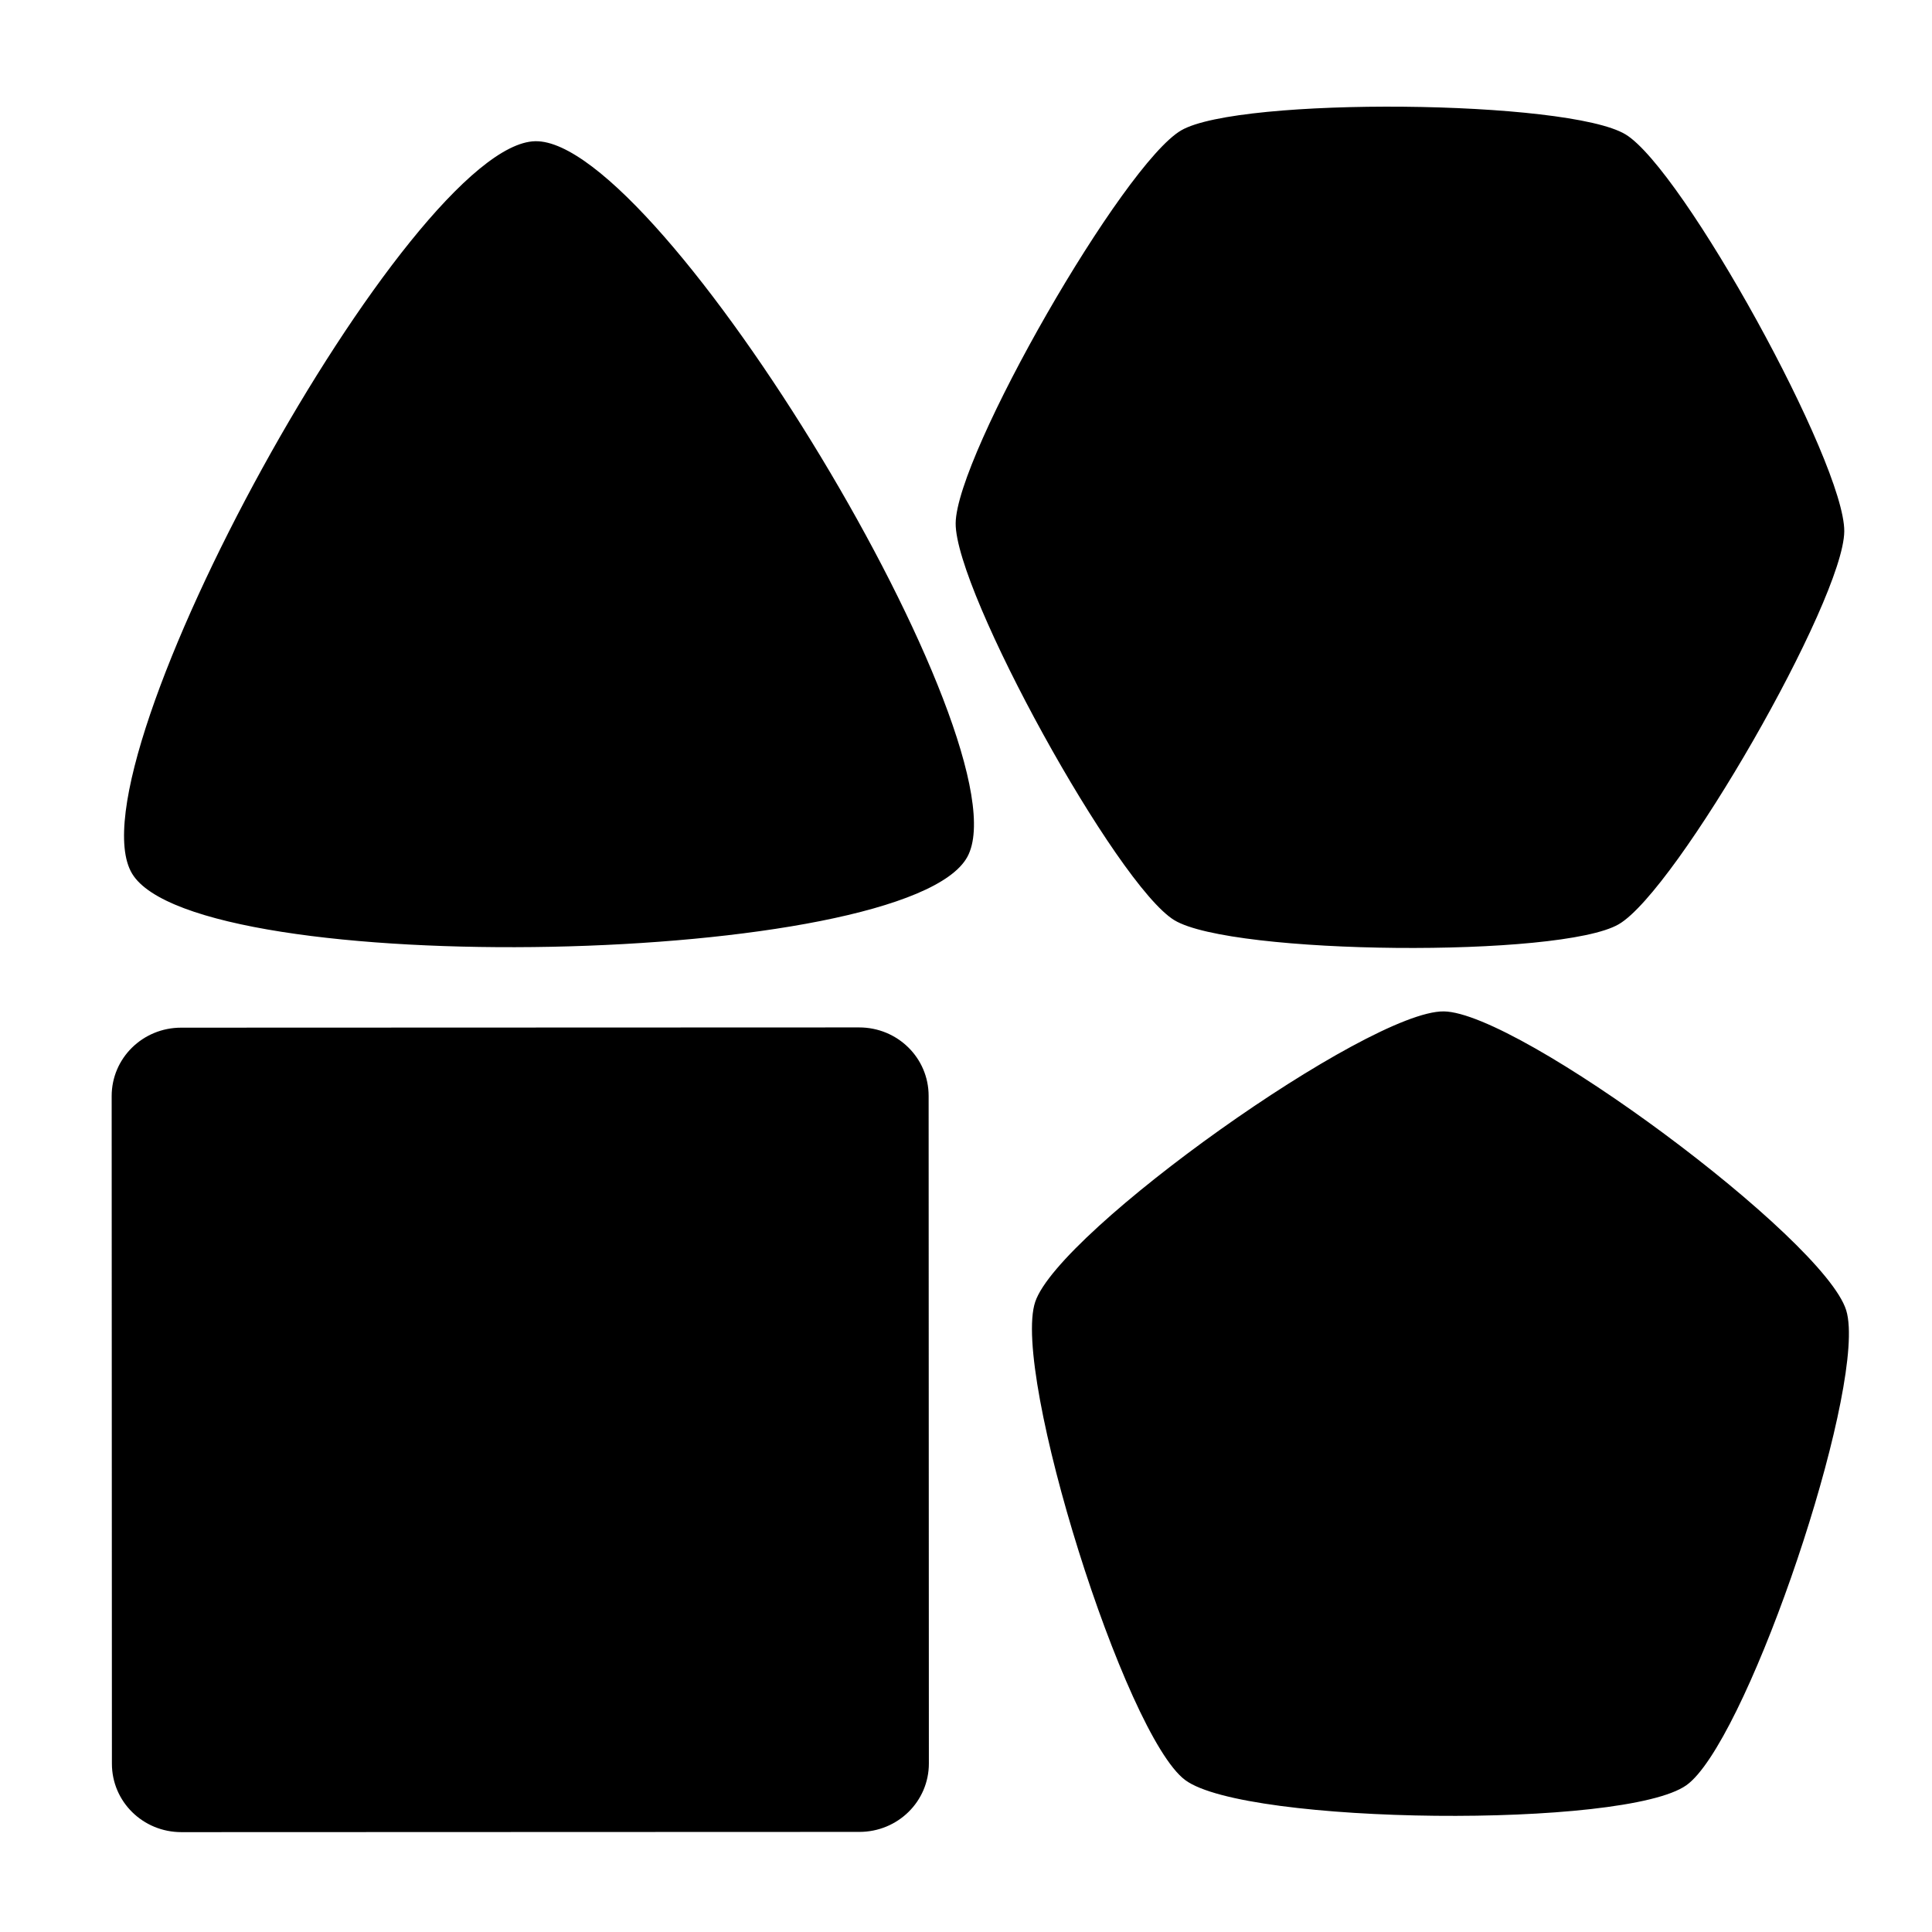 <?xml version="1.0" encoding="UTF-8" standalone="no"?>
<!-- Created with Inkscape (http://www.inkscape.org/) -->

<svg
   width="512"
   height="512"
   viewBox="0 0 512 512"
   version="1.1"
   inkscape:version="1.4 (86a8ad7, 2024-10-11)"
   sodipodi:docname="MultiProduct.svg"
   id="svg1"
   xmlns:inkscape="http://www.inkscape.org/namespaces/inkscape"
   xmlns:sodipodi="http://sodipodi.sourceforge.net/DTD/sodipodi-0.dtd"
   xmlns="http://www.w3.org/2000/svg"
   xmlns:svg="http://www.w3.org/2000/svg">
  <sodipodi:namedview
     inkscape:zoom="2.7011719"
     inkscape:cx="256.1851"
     inkscape:cy="196.02603"
     inkscape:window-width="3072"
     inkscape:window-height="1622"
     inkscape:window-x="3061"
     inkscape:window-y="-11"
     inkscape:window-maximized="1"
     inkscape:current-layer="layer1"
     id="namedview1"
     pagecolor="#ffffff"
     bordercolor="#000000"
     borderopacity="0.25"
     inkscape:showpageshadow="2"
     inkscape:pageopacity="0.0"
     inkscape:pagecheckerboard="0"
     inkscape:deskcolor="#d1d1d1" />
  <defs
     id="defs1" />
  <g
     inkscape:label="Laag 1"
     inkscape:groupmode="layer"
     id="layer1">
    <path
       id="path1"
       d="m 489.937,351.623 c -0.089,-1.745 -0.313,-3.233 -0.685,-4.422 -5.963,-19.011 -86.732,-78.965 -106.655,-79.169 -19.923,-0.204 -101.901,58.086 -108.252,76.97 -6.351,18.885 23.752,114.862 39.751,126.738 15.998,11.875 116.581,12.906 132.819,1.361 15.223,-10.824 44.354,-95.297 43.023,-121.478 z m -243.84,-61.215 c -0.004,-10.048 -8.221,-18.134 -18.424,-18.13 l -179.668,0.064 c -10.203,0.004 -18.415,8.096 -18.411,18.143 l 0.063,176.922 c 0.004,10.048 8.221,18.134 18.424,18.13 l 179.668,-0.064 c 10.203,-0.004 18.415,-8.096 18.411,-18.143 z"
       sodipodi:nodetypes="ssssssscscssscsc" />
    <path
       id="path3"
       style="fill:#000000"
       inkscape:transform-center-x="13.85643"
       inkscape:transform-center-y="-13.366754"
       d="M 321.105 -91.128 C 292.424 -91.39 263.722 -89.117 255.114 -84.126 C 237.898 -74.144 188.346 12.067 188.17 32.345 C 187.994 52.622 236.04 139.723 253.08 150.018 C 270.12 160.314 367.716 161.204 384.932 151.222 C 402.148 141.239 451.7 55.029 451.876 34.751 C 452.052 14.474 404.006 -72.628 386.966 -82.923 C 378.446 -88.07 349.786 -90.866 321.105 -91.128 z M 63.41 -80.903 C 26.233 -80.16 -75.462 104.392 -56.23 136.218 C -36.999 168.044 173.676 163.838 191.622 131.269 C 209.568 98.701 100.588 -81.645 63.41 -80.903 z "
       transform="matrix(0.893,0,0,0.894,85.225,109.751)" />
  </g>
</svg>
